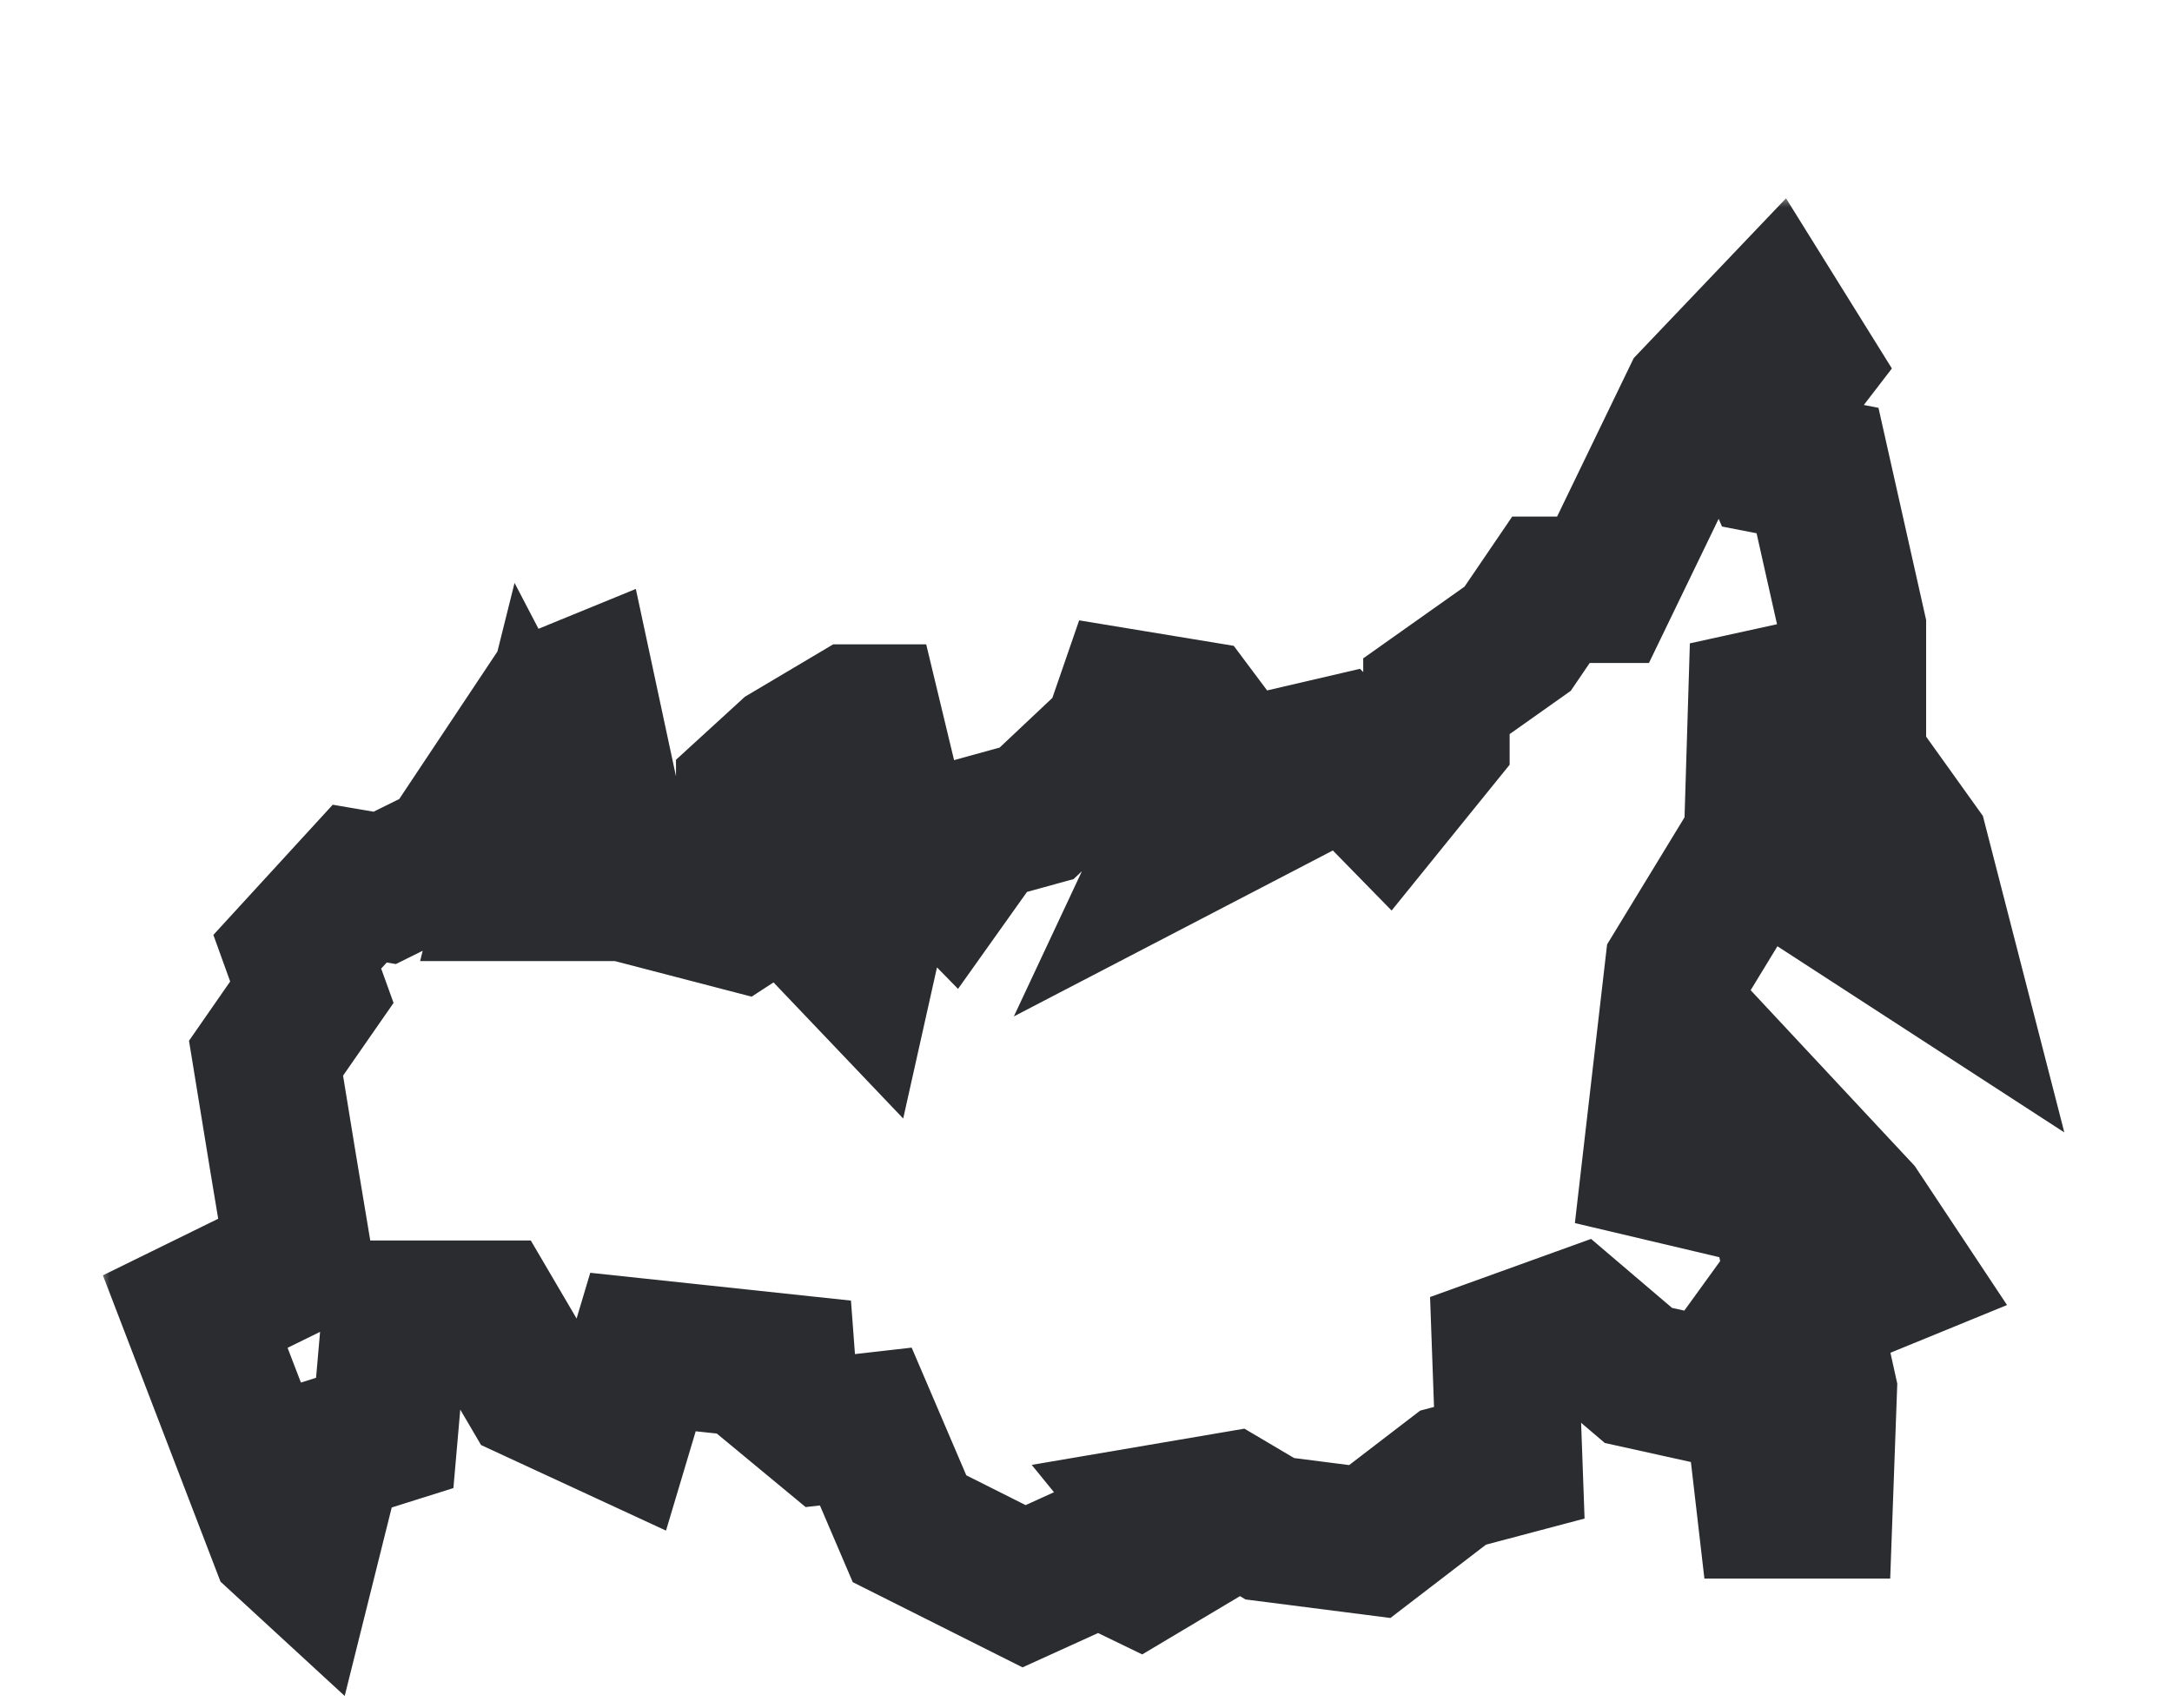 <svg width="89" height="70" viewBox="0 0 89 70" fill="none" xmlns="http://www.w3.org/2000/svg">
<g filter="url(#filter0_dd_359696_79)">
<mask id="path-1-outside-1_359696_79" maskUnits="userSpaceOnUse" x="4" y="0" width="81" height="62" fill="black">
<rect fill="white" x="4" width="81" height="62"/>
<path d="M15.765 28.383L18.411 27.074L22.592 20.792L23.872 20.268L25.237 26.638L23.445 26.899L22.08 24.282L21.056 28.383H25.579L30.272 29.604L32.149 28.383L35.307 31.698L36.672 25.591L38.891 27.859L40.256 25.94L42.475 25.329L45.717 22.275L46.229 20.792L48.875 21.228L49.984 22.711L48.021 26.899L52.885 24.369V23.148L54.763 22.711L56.811 24.805L58.859 22.275V20.53L62.187 18.174L63.552 16.168H65.685L69.44 8.403L72.683 5L73.877 6.919L72 9.362L72.683 10.933L74.475 11.282L75.925 17.738V23.148L78.485 26.725L79.765 31.698L75.328 28.819L73.365 20.53L72.171 20.792L72 26.376L68.757 31.698L67.819 39.812L70.037 40.336L70.976 39.201L73.109 41.644L74.731 48.973L74.56 53.685H72.512L71.744 47.054L70.293 49.06L67.136 48.362L64.576 46.181L61.675 47.228L61.845 51.94L59.541 52.55L56.128 55.168L52.032 54.644L50.411 53.685L47.851 54.121L48.704 55.168L46.656 56.389L45.035 55.604L41.963 57L37.269 54.644L35.477 50.456L33.941 50.631L32.149 49.148L32.064 48.013L26.347 47.403L25.408 50.544L21.824 48.886L20.032 45.832H16.192L15.765 50.718L13.547 51.416L12.437 55.866L11.584 55.081L8 45.745L12.267 43.651L11.584 39.55L10.901 35.362L12.779 32.658L12.181 31L14.741 28.208L15.765 28.383ZM72.512 38.678L76.437 44.611L77.717 44.087L76.096 41.644L72.512 37.805V38.678ZM32.405 26.638V24.893L35.392 22.711L37.952 21.403H34.965L32.32 22.973L30.699 24.456V26.638H32.405Z"/>
</mask>
<path d="M15.765 28.383L18.411 27.074L22.592 20.792L23.872 20.268L25.237 26.638L23.445 26.899L22.08 24.282L21.056 28.383H25.579L30.272 29.604L32.149 28.383L35.307 31.698L36.672 25.591L38.891 27.859L40.256 25.94L42.475 25.329L45.717 22.275L46.229 20.792L48.875 21.228L49.984 22.711L48.021 26.899L52.885 24.369V23.148L54.763 22.711L56.811 24.805L58.859 22.275V20.53L62.187 18.174L63.552 16.168H65.685L69.44 8.403L72.683 5L73.877 6.919L72 9.362L72.683 10.933L74.475 11.282L75.925 17.738V23.148L78.485 26.725L79.765 31.698L75.328 28.819L73.365 20.53L72.171 20.792L72 26.376L68.757 31.698L67.819 39.812L70.037 40.336L70.976 39.201L73.109 41.644L74.731 48.973L74.56 53.685H72.512L71.744 47.054L70.293 49.06L67.136 48.362L64.576 46.181L61.675 47.228L61.845 51.94L59.541 52.55L56.128 55.168L52.032 54.644L50.411 53.685L47.851 54.121L48.704 55.168L46.656 56.389L45.035 55.604L41.963 57L37.269 54.644L35.477 50.456L33.941 50.631L32.149 49.148L32.064 48.013L26.347 47.403L25.408 50.544L21.824 48.886L20.032 45.832H16.192L15.765 50.718L13.547 51.416L12.437 55.866L11.584 55.081L8 45.745L12.267 43.651L11.584 39.55L10.901 35.362L12.779 32.658L12.181 31L14.741 28.208L15.765 28.383ZM72.512 38.678L76.437 44.611L77.717 44.087L76.096 41.644L72.512 37.805V38.678ZM32.405 26.638V24.893L35.392 22.711L37.952 21.403H34.965L32.32 22.973L30.699 24.456V26.638H32.405Z" fill="white"/>
<path d="M15.765 28.383L18.411 27.074L22.592 20.792L23.872 20.268L25.237 26.638L23.445 26.899L22.08 24.282L21.056 28.383H25.579L30.272 29.604L32.149 28.383L35.307 31.698L36.672 25.591L38.891 27.859L40.256 25.94L42.475 25.329L45.717 22.275L46.229 20.792L48.875 21.228L49.984 22.711L48.021 26.899L52.885 24.369V23.148L54.763 22.711L56.811 24.805L58.859 22.275V20.53L62.187 18.174L63.552 16.168H65.685L69.44 8.403L72.683 5L73.877 6.919L72 9.362L72.683 10.933L74.475 11.282L75.925 17.738V23.148L78.485 26.725L79.765 31.698L75.328 28.819L73.365 20.53L72.171 20.792L72 26.376L68.757 31.698L67.819 39.812L70.037 40.336L70.976 39.201L73.109 41.644L74.731 48.973L74.56 53.685H72.512L71.744 47.054L70.293 49.06L67.136 48.362L64.576 46.181L61.675 47.228L61.845 51.94L59.541 52.55L56.128 55.168L52.032 54.644L50.411 53.685L47.851 54.121L48.704 55.168L46.656 56.389L45.035 55.604L41.963 57L37.269 54.644L35.477 50.456L33.941 50.631L32.149 49.148L32.064 48.013L26.347 47.403L25.408 50.544L21.824 48.886L20.032 45.832H16.192L15.765 50.718L13.547 51.416L12.437 55.866L11.584 55.081L8 45.745L12.267 43.651L11.584 39.55L10.901 35.362L12.779 32.658L12.181 31L14.741 28.208L15.765 28.383ZM72.512 38.678L76.437 44.611L77.717 44.087L76.096 41.644L72.512 37.805V38.678ZM32.405 26.638V24.893L35.392 22.711L37.952 21.403H34.965L32.32 22.973L30.699 24.456V26.638H32.405Z" stroke="#2A2C2F" stroke-width="6" mask="url(#path-1-outside-1_359696_79)"/>
</g>
<defs>
<filter id="filter0_dd_359696_79" x="0.216" y="0.126" width="88.373" height="69.37" filterUnits="userSpaceOnUse" color-interpolation-filters="sRGB">
<feFlood flood-opacity="0" result="BackgroundImageFix"/>
<feColorMatrix in="SourceAlpha" type="matrix" values="0 0 0 0 0 0 0 0 0 0 0 0 0 0 0 0 0 0 127 0" result="hardAlpha"/>
<feOffset dy="4"/>
<feGaussianBlur stdDeviation="2"/>
<feComposite in2="hardAlpha" operator="out"/>
<feColorMatrix type="matrix" values="0 0 0 0 0 0 0 0 0 0 0 0 0 0 0 0 0 0 0.25 0"/>
<feBlend mode="normal" in2="BackgroundImageFix" result="effect1_dropShadow_359696_79"/>
<feColorMatrix in="SourceAlpha" type="matrix" values="0 0 0 0 0 0 0 0 0 0 0 0 0 0 0 0 0 0 127 0" result="hardAlpha"/>
<feOffset dy="4"/>
<feGaussianBlur stdDeviation="2"/>
<feComposite in2="hardAlpha" operator="out"/>
<feColorMatrix type="matrix" values="0 0 0 0 0 0 0 0 0 0 0 0 0 0 0 0 0 0 0.25 0"/>
<feBlend mode="normal" in2="effect1_dropShadow_359696_79" result="effect2_dropShadow_359696_79"/>
<feBlend mode="normal" in="SourceGraphic" in2="effect2_dropShadow_359696_79" result="shape"/>
</filter>
</defs>
</svg>
